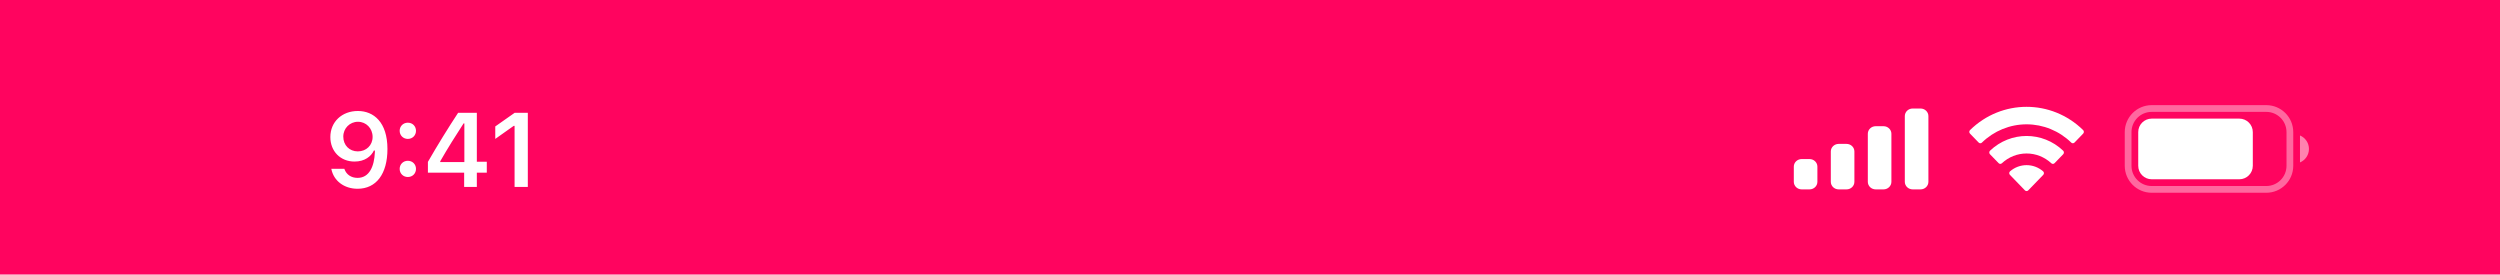 <svg width="428" height="47" viewBox="0 0 428 47" fill="none" xmlns="http://www.w3.org/2000/svg">
<rect width="428" height="47" fill="#FF045F"/>
<path fill-rule="evenodd" clip-rule="evenodd" d="M328.797 18.577H327.451C326.707 18.577 326.104 19.158 326.104 19.875V31.125C326.104 31.842 326.707 32.423 327.451 32.423H328.797C329.54 32.423 330.143 31.842 330.143 31.125V19.875C330.143 19.158 329.54 18.577 328.797 18.577ZM321.116 21.606H322.462C323.205 21.606 323.808 22.187 323.808 22.904V31.125C323.808 31.842 323.205 32.423 322.462 32.423H321.116C320.372 32.423 319.77 31.842 319.77 31.125V22.904C319.77 22.187 320.372 21.606 321.116 21.606ZM316.127 24.635H314.781C314.037 24.635 313.435 25.216 313.435 25.933V31.125C313.435 31.842 314.037 32.423 314.781 32.423H316.127C316.871 32.423 317.473 31.842 317.473 31.125V25.933C317.473 25.216 316.871 24.635 316.127 24.635ZM309.792 27.231H308.446C307.703 27.231 307.1 27.812 307.1 28.529V31.125C307.1 31.842 307.703 32.423 308.446 32.423H309.792C310.536 32.423 311.138 31.842 311.138 31.125V28.529C311.138 27.812 310.536 27.231 309.792 27.231Z" fill="white"/>
<path fill-rule="evenodd" clip-rule="evenodd" d="M346.951 21.284C349.797 21.284 352.534 22.404 354.597 24.412C354.752 24.567 355.001 24.565 355.154 24.407L356.638 22.873C356.716 22.793 356.759 22.685 356.758 22.572C356.758 22.46 356.713 22.352 356.635 22.273C351.221 16.96 342.68 16.96 337.267 22.273C337.188 22.352 337.144 22.46 337.143 22.572C337.142 22.685 337.185 22.793 337.263 22.873L338.748 24.407C338.901 24.565 339.149 24.567 339.304 24.412C341.367 22.403 344.105 21.284 346.951 21.284ZM346.951 26.276C348.515 26.276 350.023 26.871 351.182 27.946C351.339 28.098 351.586 28.095 351.738 27.938L353.221 26.404C353.3 26.323 353.343 26.214 353.342 26.101C353.341 25.987 353.295 25.879 353.215 25.8C349.686 22.438 344.22 22.438 340.69 25.8C340.61 25.879 340.565 25.987 340.564 26.101C340.563 26.214 340.606 26.323 340.684 26.404L342.167 27.938C342.32 28.095 342.567 28.098 342.723 27.946C343.882 26.872 345.388 26.276 346.951 26.276ZM349.922 29.635C349.924 29.749 349.88 29.858 349.801 29.938L347.236 32.59C347.161 32.667 347.058 32.711 346.951 32.711C346.844 32.711 346.742 32.667 346.666 32.59L344.101 29.938C344.021 29.858 343.978 29.749 343.98 29.635C343.983 29.521 344.031 29.413 344.113 29.337C345.751 27.918 348.151 27.918 349.789 29.337C349.872 29.413 349.92 29.521 349.922 29.635Z" fill="white"/>
<path opacity="0.4" d="M387.989 18.577H368.373C366.143 18.577 364.335 20.385 364.335 22.616V28.385C364.335 30.615 366.143 32.423 368.373 32.423H387.989C390.219 32.423 392.027 30.615 392.027 28.385V22.616C392.027 20.385 390.219 18.577 387.989 18.577Z" stroke="white" stroke-width="1.154"/>
<path opacity="0.5" d="M393.758 23.192V27.808C394.688 27.417 395.293 26.508 395.293 25.5C395.293 24.493 394.688 23.583 393.758 23.192Z" fill="white"/>
<path d="M383.374 20.308H368.374C367.099 20.308 366.066 21.341 366.066 22.615V28.384C366.066 29.659 367.099 30.692 368.374 30.692H383.374C384.648 30.692 385.681 29.659 385.681 28.384V22.615C385.681 21.341 384.648 20.308 383.374 20.308Z" fill="white"/>
<path d="M61.268 19.001C58.517 19.001 56.557 20.882 56.557 23.457V23.475C56.557 25.883 58.262 27.658 60.696 27.658C62.437 27.658 63.544 26.77 64.01 25.769H64.186C64.186 25.865 64.177 25.962 64.177 26.059C64.08 28.484 63.227 30.453 61.215 30.453C60.099 30.453 59.316 29.873 58.982 28.985L58.956 28.898H56.724L56.741 28.994C57.145 30.936 58.886 32.316 61.215 32.316C64.405 32.316 66.33 29.785 66.33 25.514V25.496C66.33 20.926 63.975 19.001 61.268 19.001ZM61.259 25.918C59.817 25.918 58.772 24.863 58.772 23.395V23.378C58.772 21.963 59.888 20.847 61.285 20.847C62.691 20.847 63.79 21.98 63.79 23.431V23.448C63.79 24.881 62.691 25.918 61.259 25.918ZM69.82 23.782C70.629 23.782 71.218 23.167 71.218 22.394C71.218 21.611 70.629 21.005 69.82 21.005C69.02 21.005 68.423 21.611 68.423 22.394C68.423 23.167 69.02 23.782 69.82 23.782ZM69.82 30.304C70.629 30.304 71.218 29.697 71.218 28.915C71.218 28.133 70.629 27.526 69.82 27.526C69.02 27.526 68.423 28.133 68.423 28.915C68.423 29.697 69.02 30.304 69.82 30.304ZM79.463 32H81.634V29.565H83.339V27.693H81.634V19.317H78.426C76.703 21.936 74.901 24.855 73.258 27.711V29.565H79.463V32ZM75.367 27.746V27.614C76.598 25.461 78.065 23.114 79.366 21.128H79.498V27.746H75.367ZM88.095 32H90.362V19.317H88.103L84.79 21.646V23.782L87.945 21.55H88.095V32Z" fill="white"/>
</svg>
